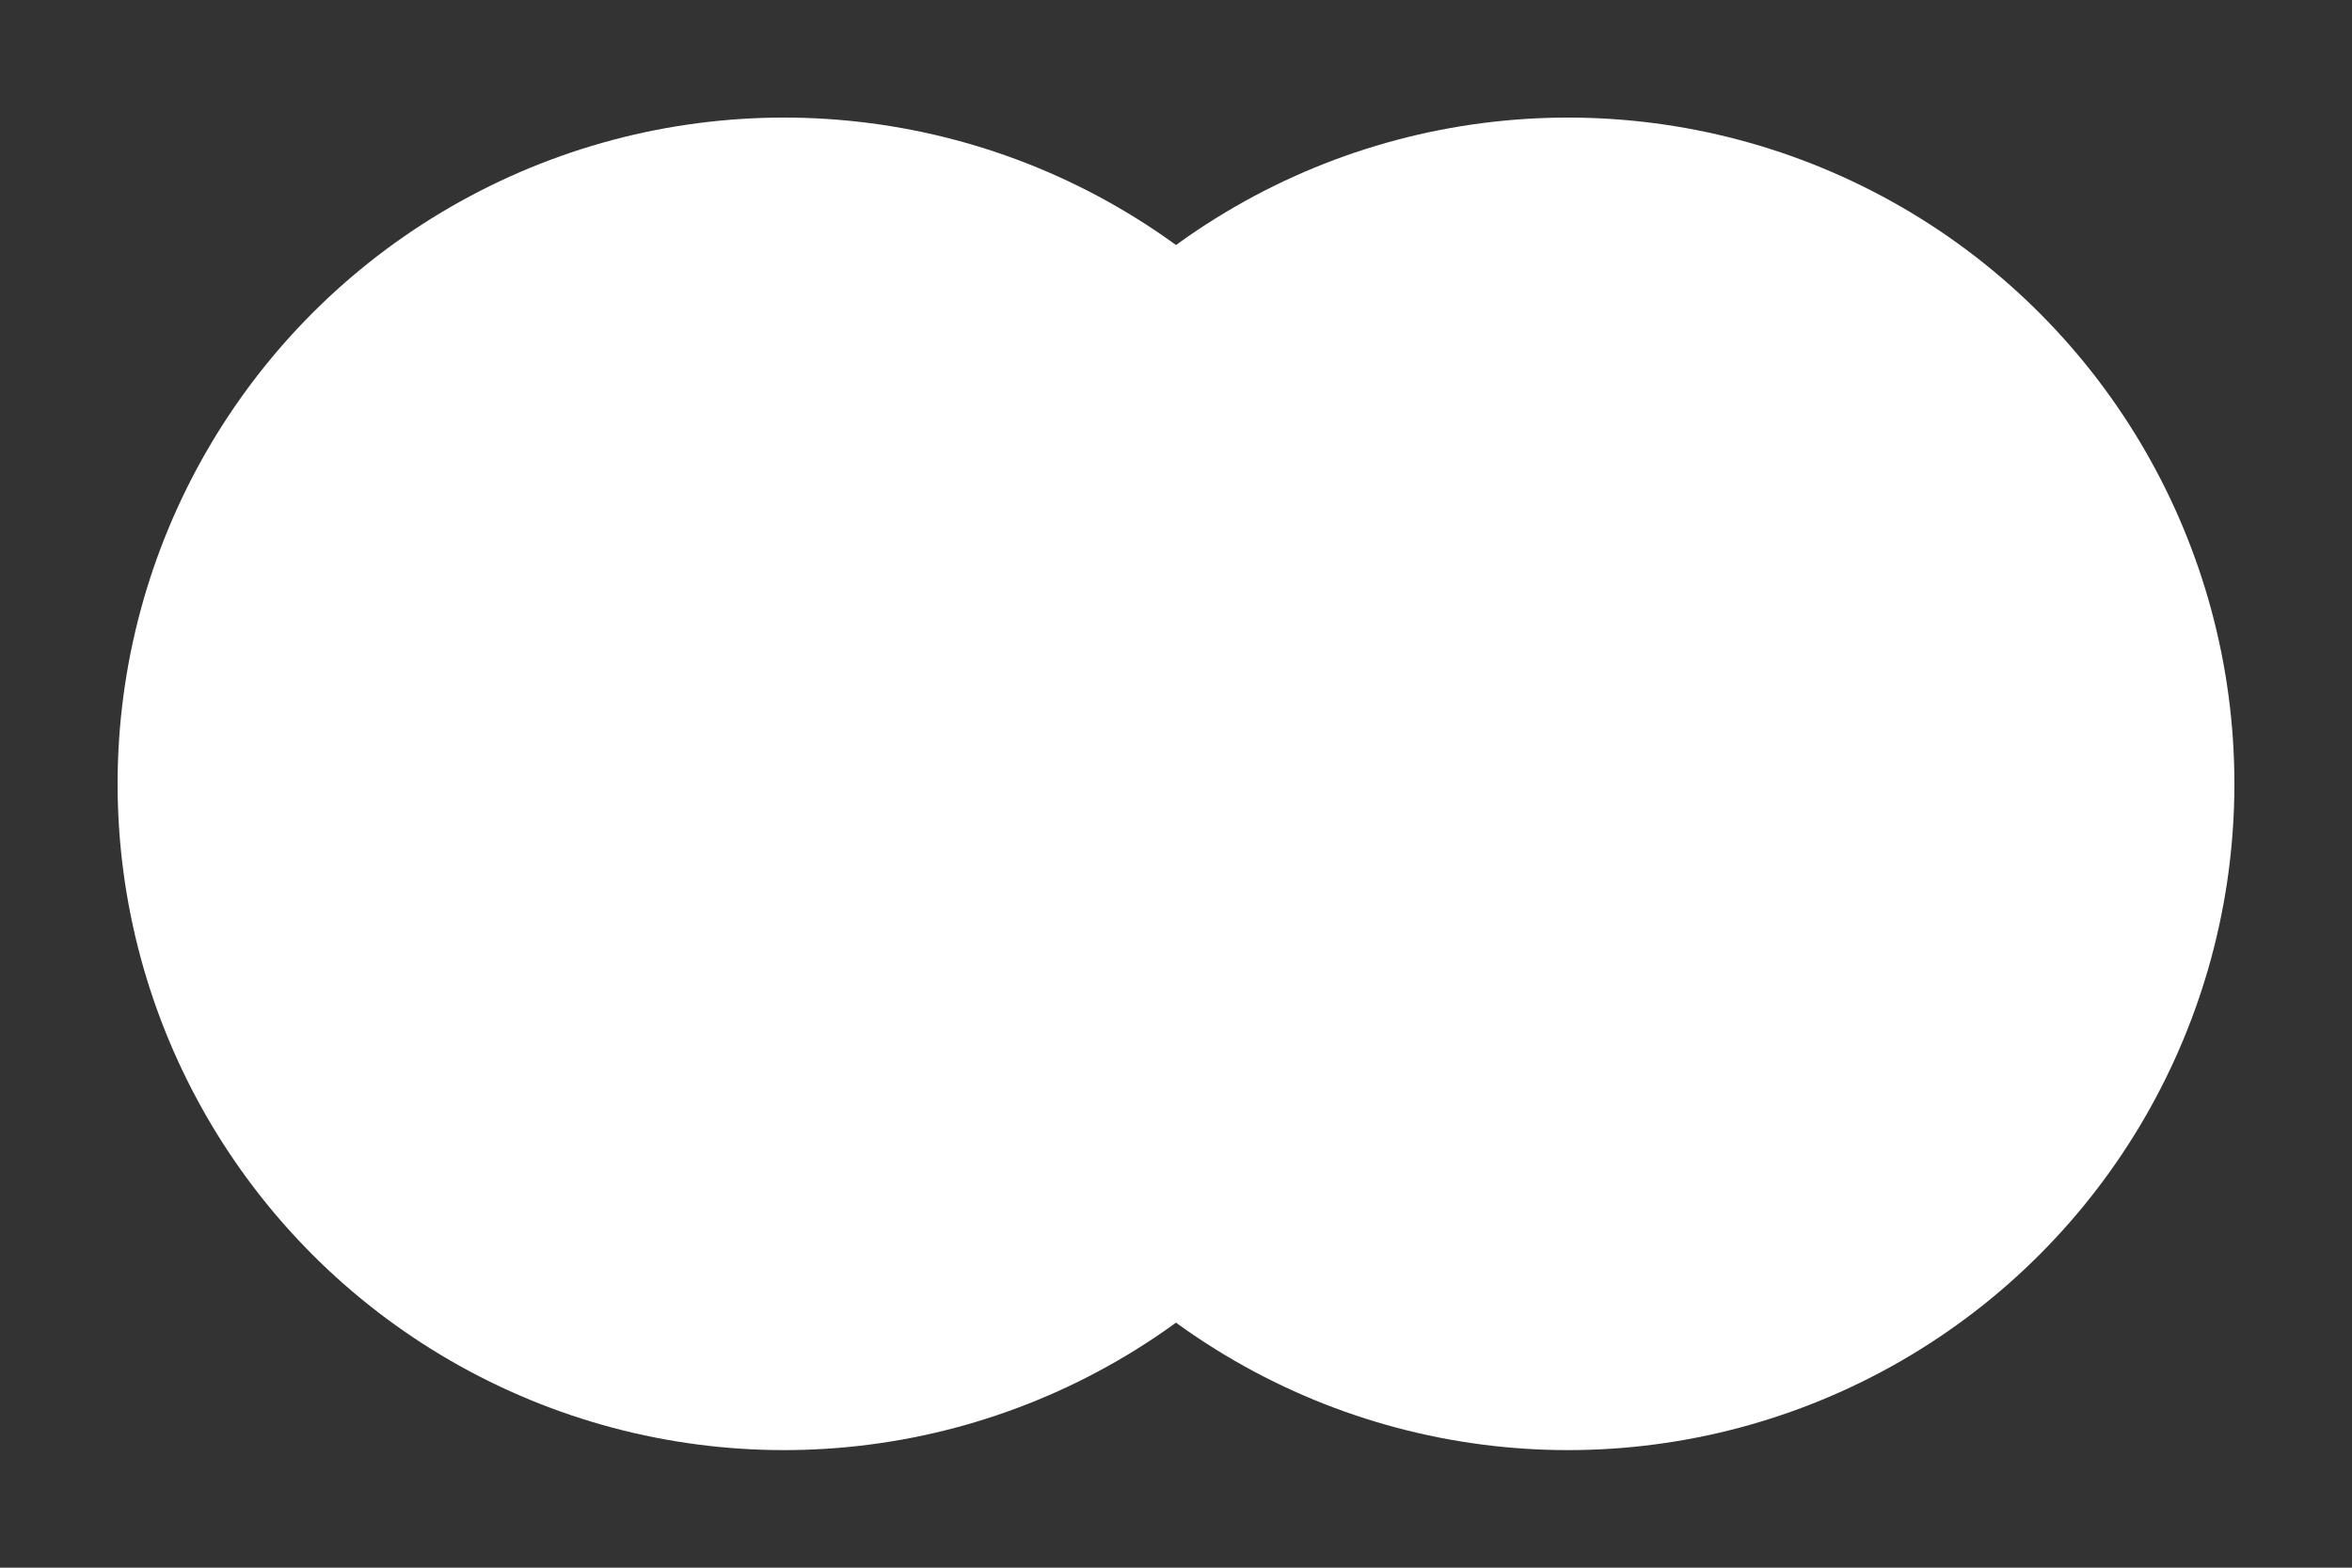 <svg width="30" height="20" xmlns="http://www.w3.org/2000/svg">
    <rect width="100%" height="100%" fill="#333333" stroke="none"/>
    <defs>
        <clipPath id="mask_left">
            <circle r="8.5" id="circle_right" cy="10" cx="20" stroke-width="1.5"  stroke="#000" fill="none"/>
        </clipPath>
    </defs>
    <g>
        <circle r="8.5" id="circle_left" cy="10" cx="10" fill="white" />
        <circle r="8.5" id="circle_right" cy="10" cx="20" fill="white"/>
    </g>
</svg>